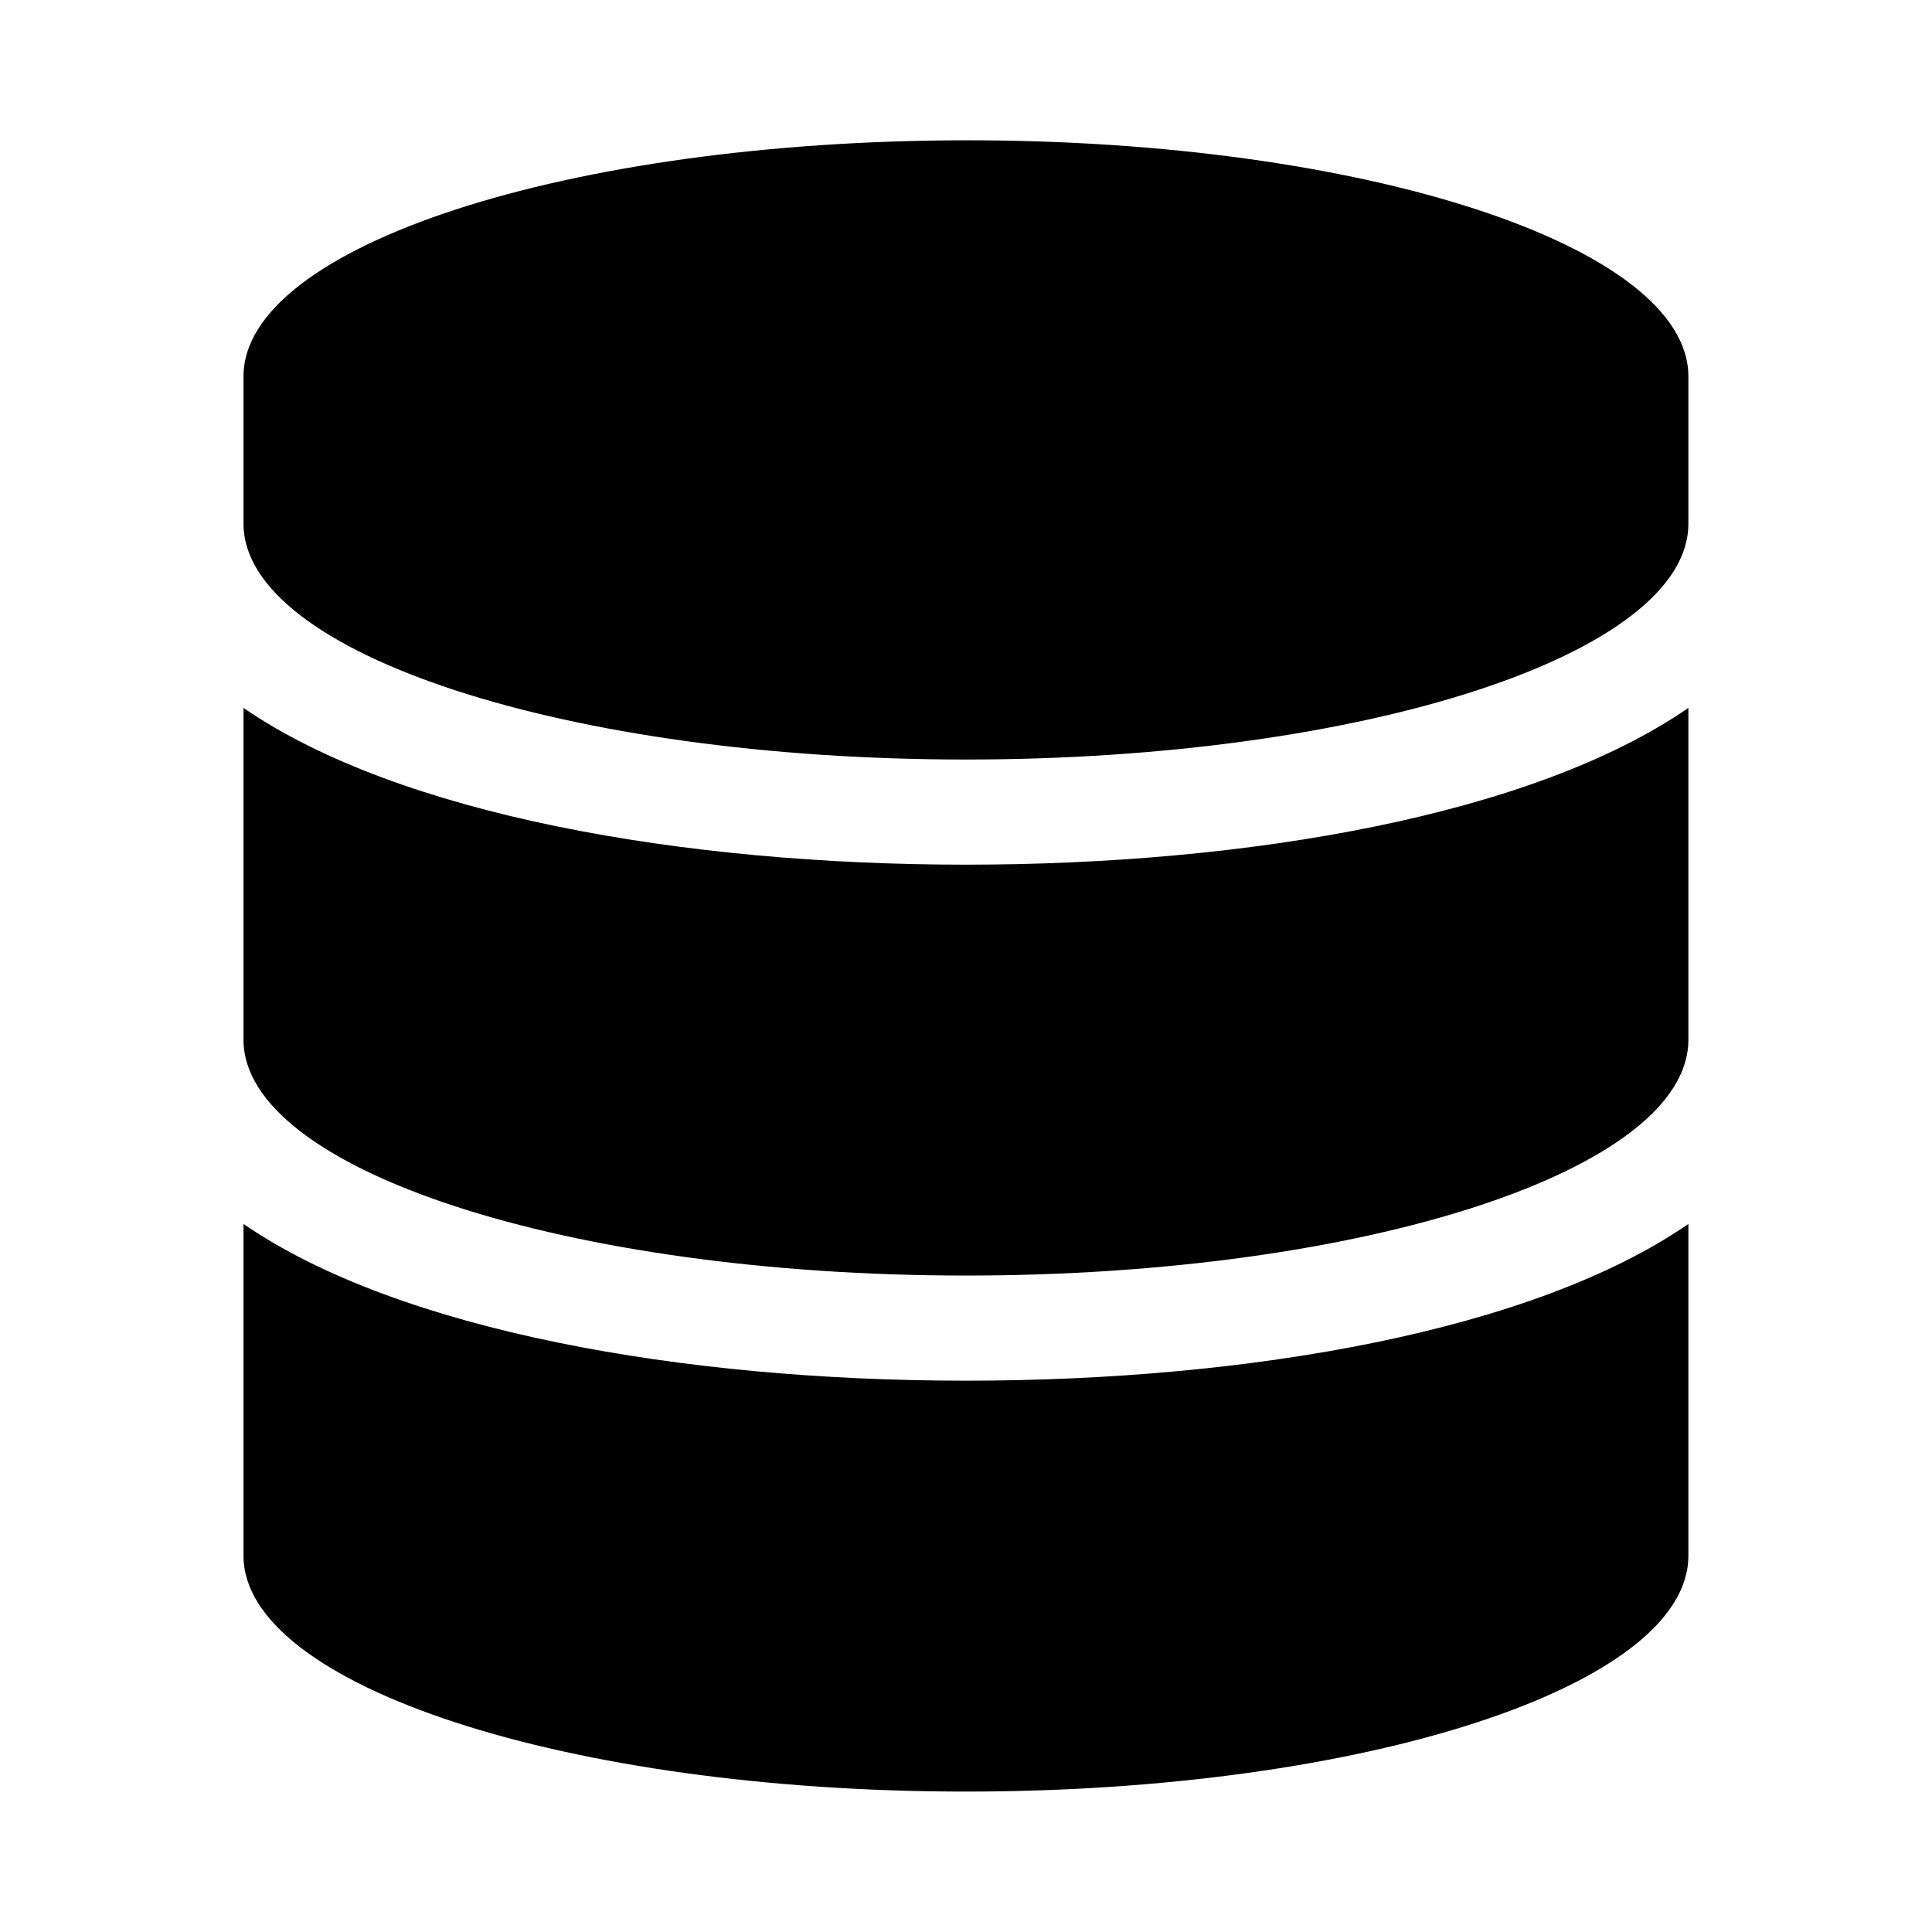 <svg xmlns="http://www.w3.org/2000/svg" width="100%" height="100%" viewBox="0 0 599.04 599.04"><path fill="currentColor" d="M523.5 116.7v45.7c0 40.3-100.3 73.1-224 73.1s-224-32.9-224-73.1v-45.7c0-40.3 100.3-73.1 224-73.2s224 32.9 224 73.2zM523.5 219.5v102.9c0 40.3-100.3 73.1-224 73.1s-224-32.9-224-73.1v-102.9c48.1 33.1 136.2 48.6 224 48.6s175.9-15.4 224-48.6zM523.5 379.5v102.9c0 40.3-100.3 73.1-224 73.1s-224-32.9-224-73.1v-102.9c48.1 33.1 136.2 48.6 224 48.6s175.9-15.4 224-48.6z" /></svg>